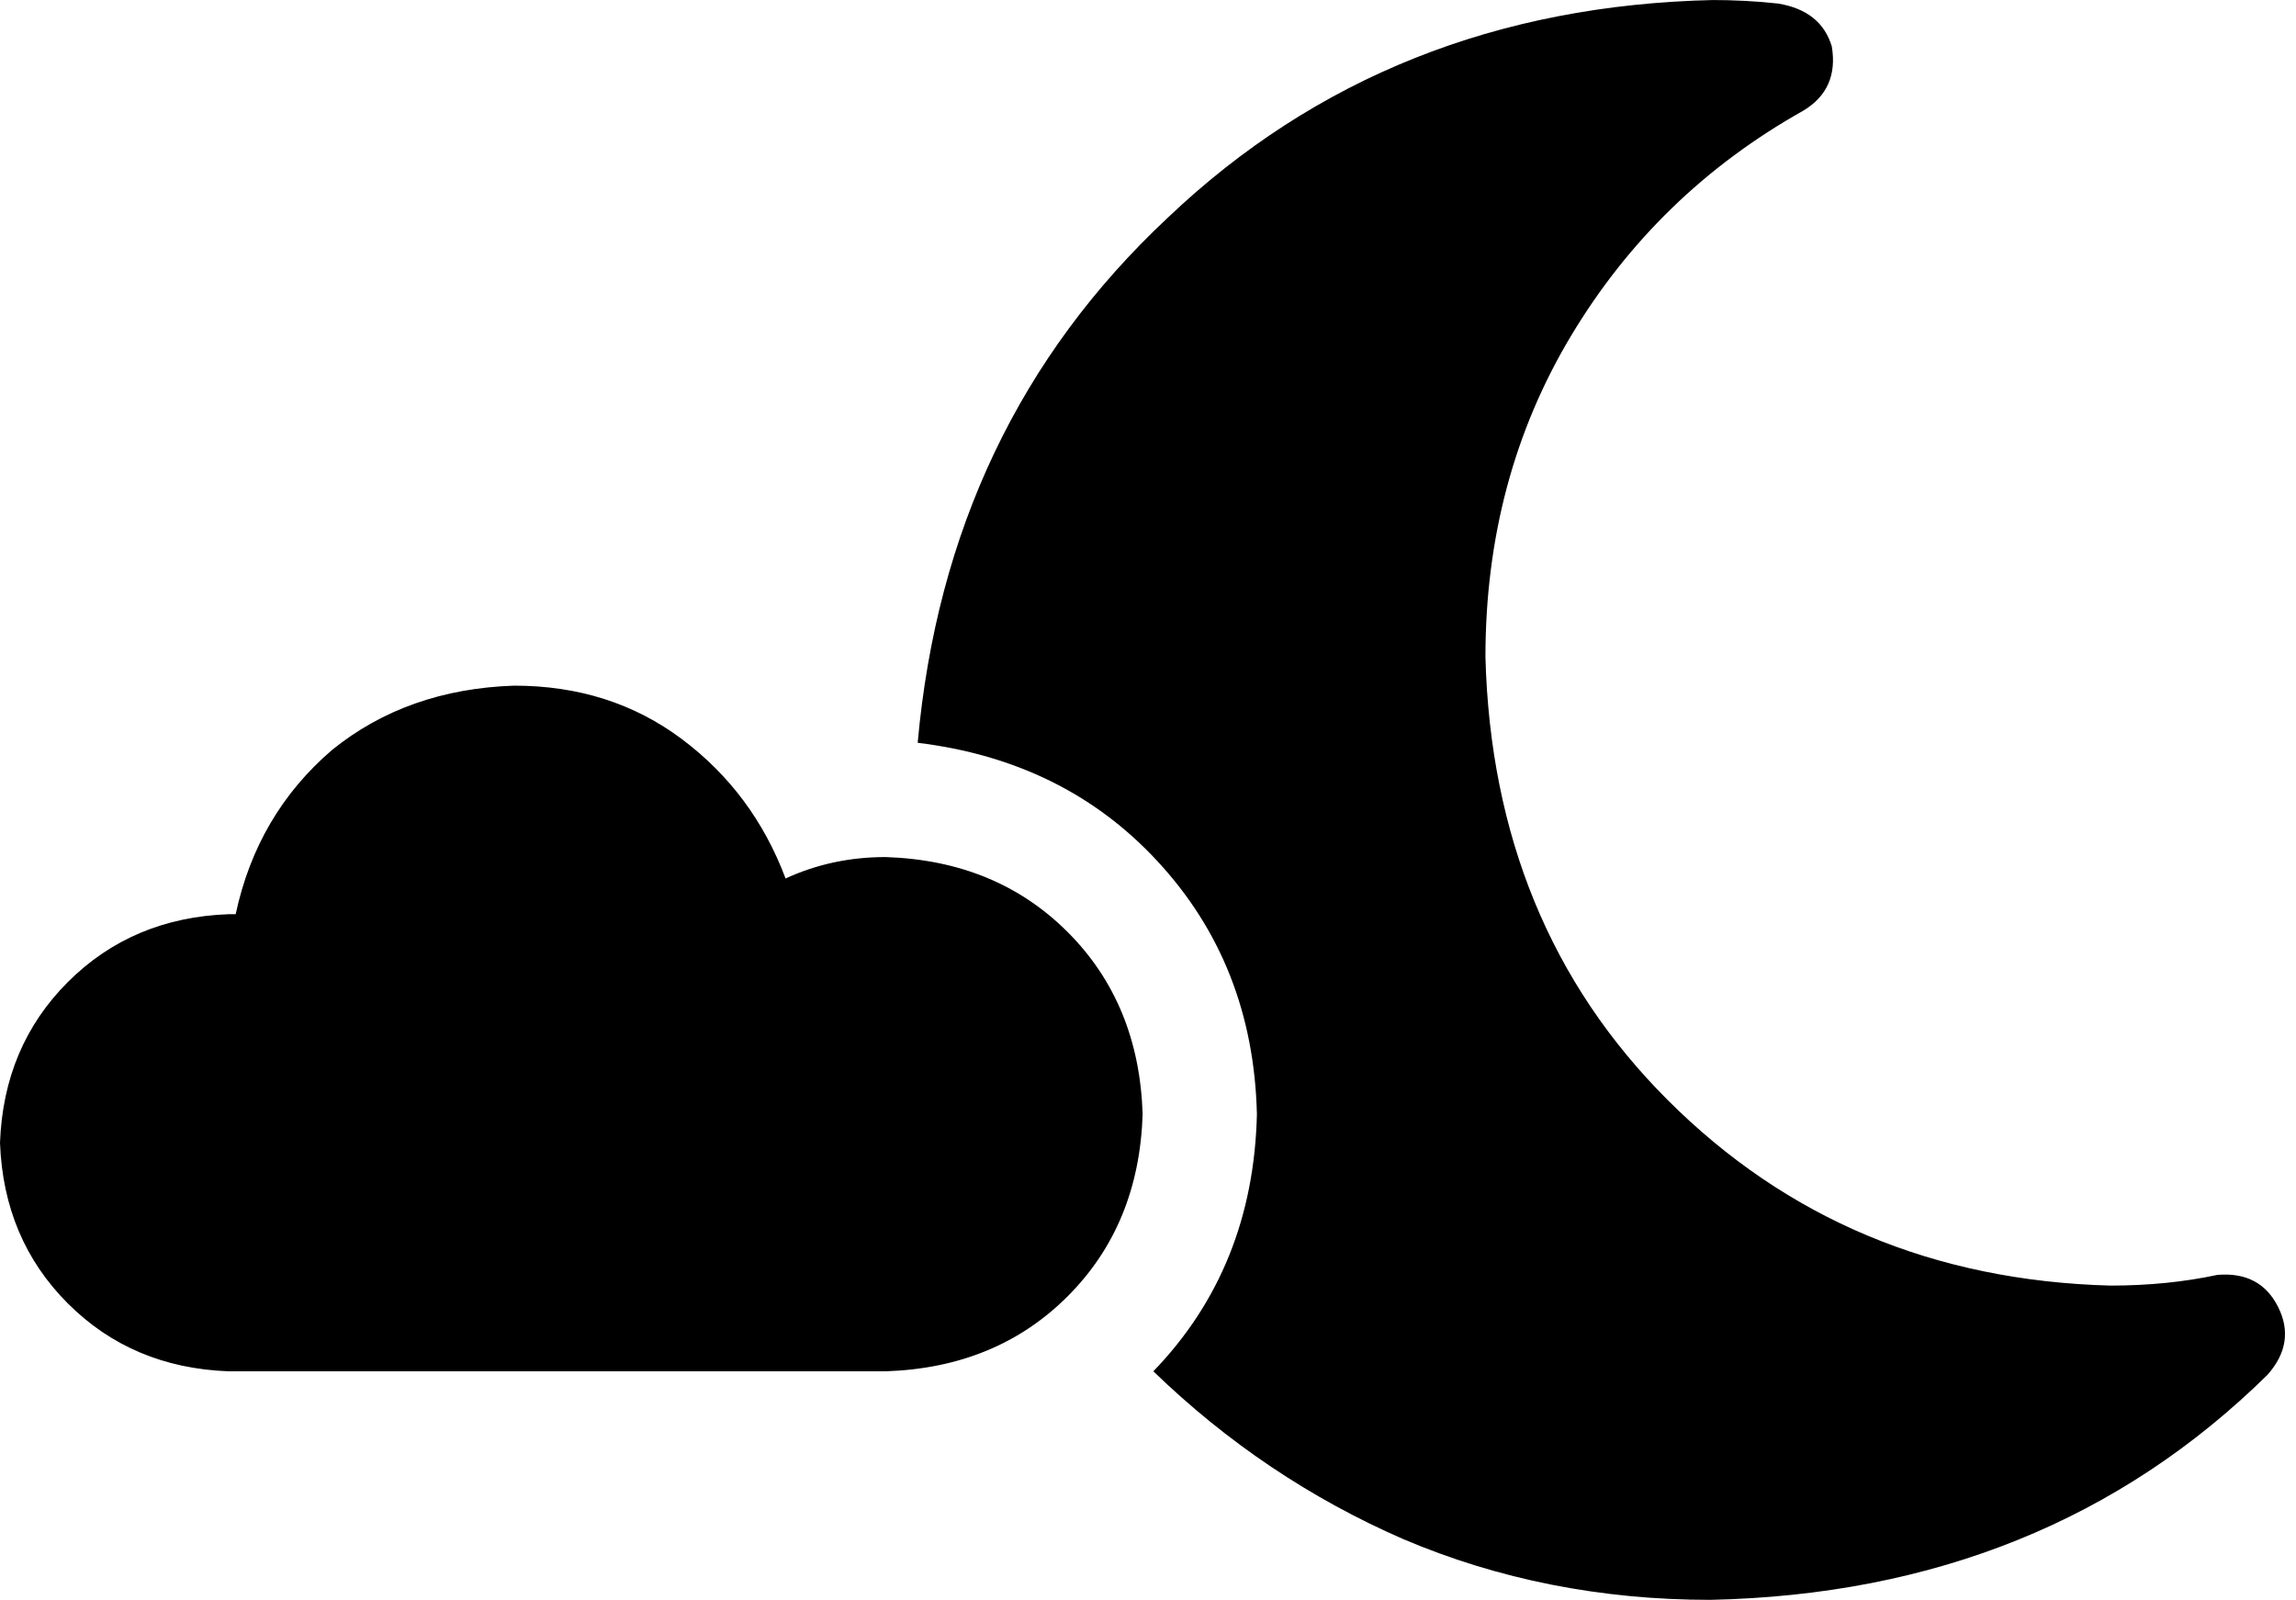 <svg xmlns="http://www.w3.org/2000/svg" viewBox="0 0 643 448">
    <path d="M 480 0 Q 389 2 327 61 L 327 61 Q 265 119 257 208 Q 298 213 324 241 Q 351 270 352 312 Q 351 355 323 384 Q 354 414 393 431 Q 433 448 479 448 Q 573 446 635 385 Q 643 376 638 366 Q 633 356 621 357 Q 607 360 591 360 Q 517 358 467 308 Q 418 259 416 184 Q 416 134 440 94 Q 464 54 505 31 Q 515 25 513 13 Q 510 3 498 1 Q 489 0 479 0 L 480 0 Z M 64 384 L 248 384 Q 279 383 299 363 Q 319 343 320 312 Q 319 281 299 261 Q 279 241 248 240 Q 233 240 220 246 Q 211 222 191 207 Q 171 192 144 192 Q 114 193 93 210 Q 72 228 66 256 Q 65 256 65 256 Q 64 256 64 256 Q 37 257 19 275 Q 1 293 0 320 Q 1 347 19 365 Q 37 383 64 384 L 64 384 Z"/>
</svg>
